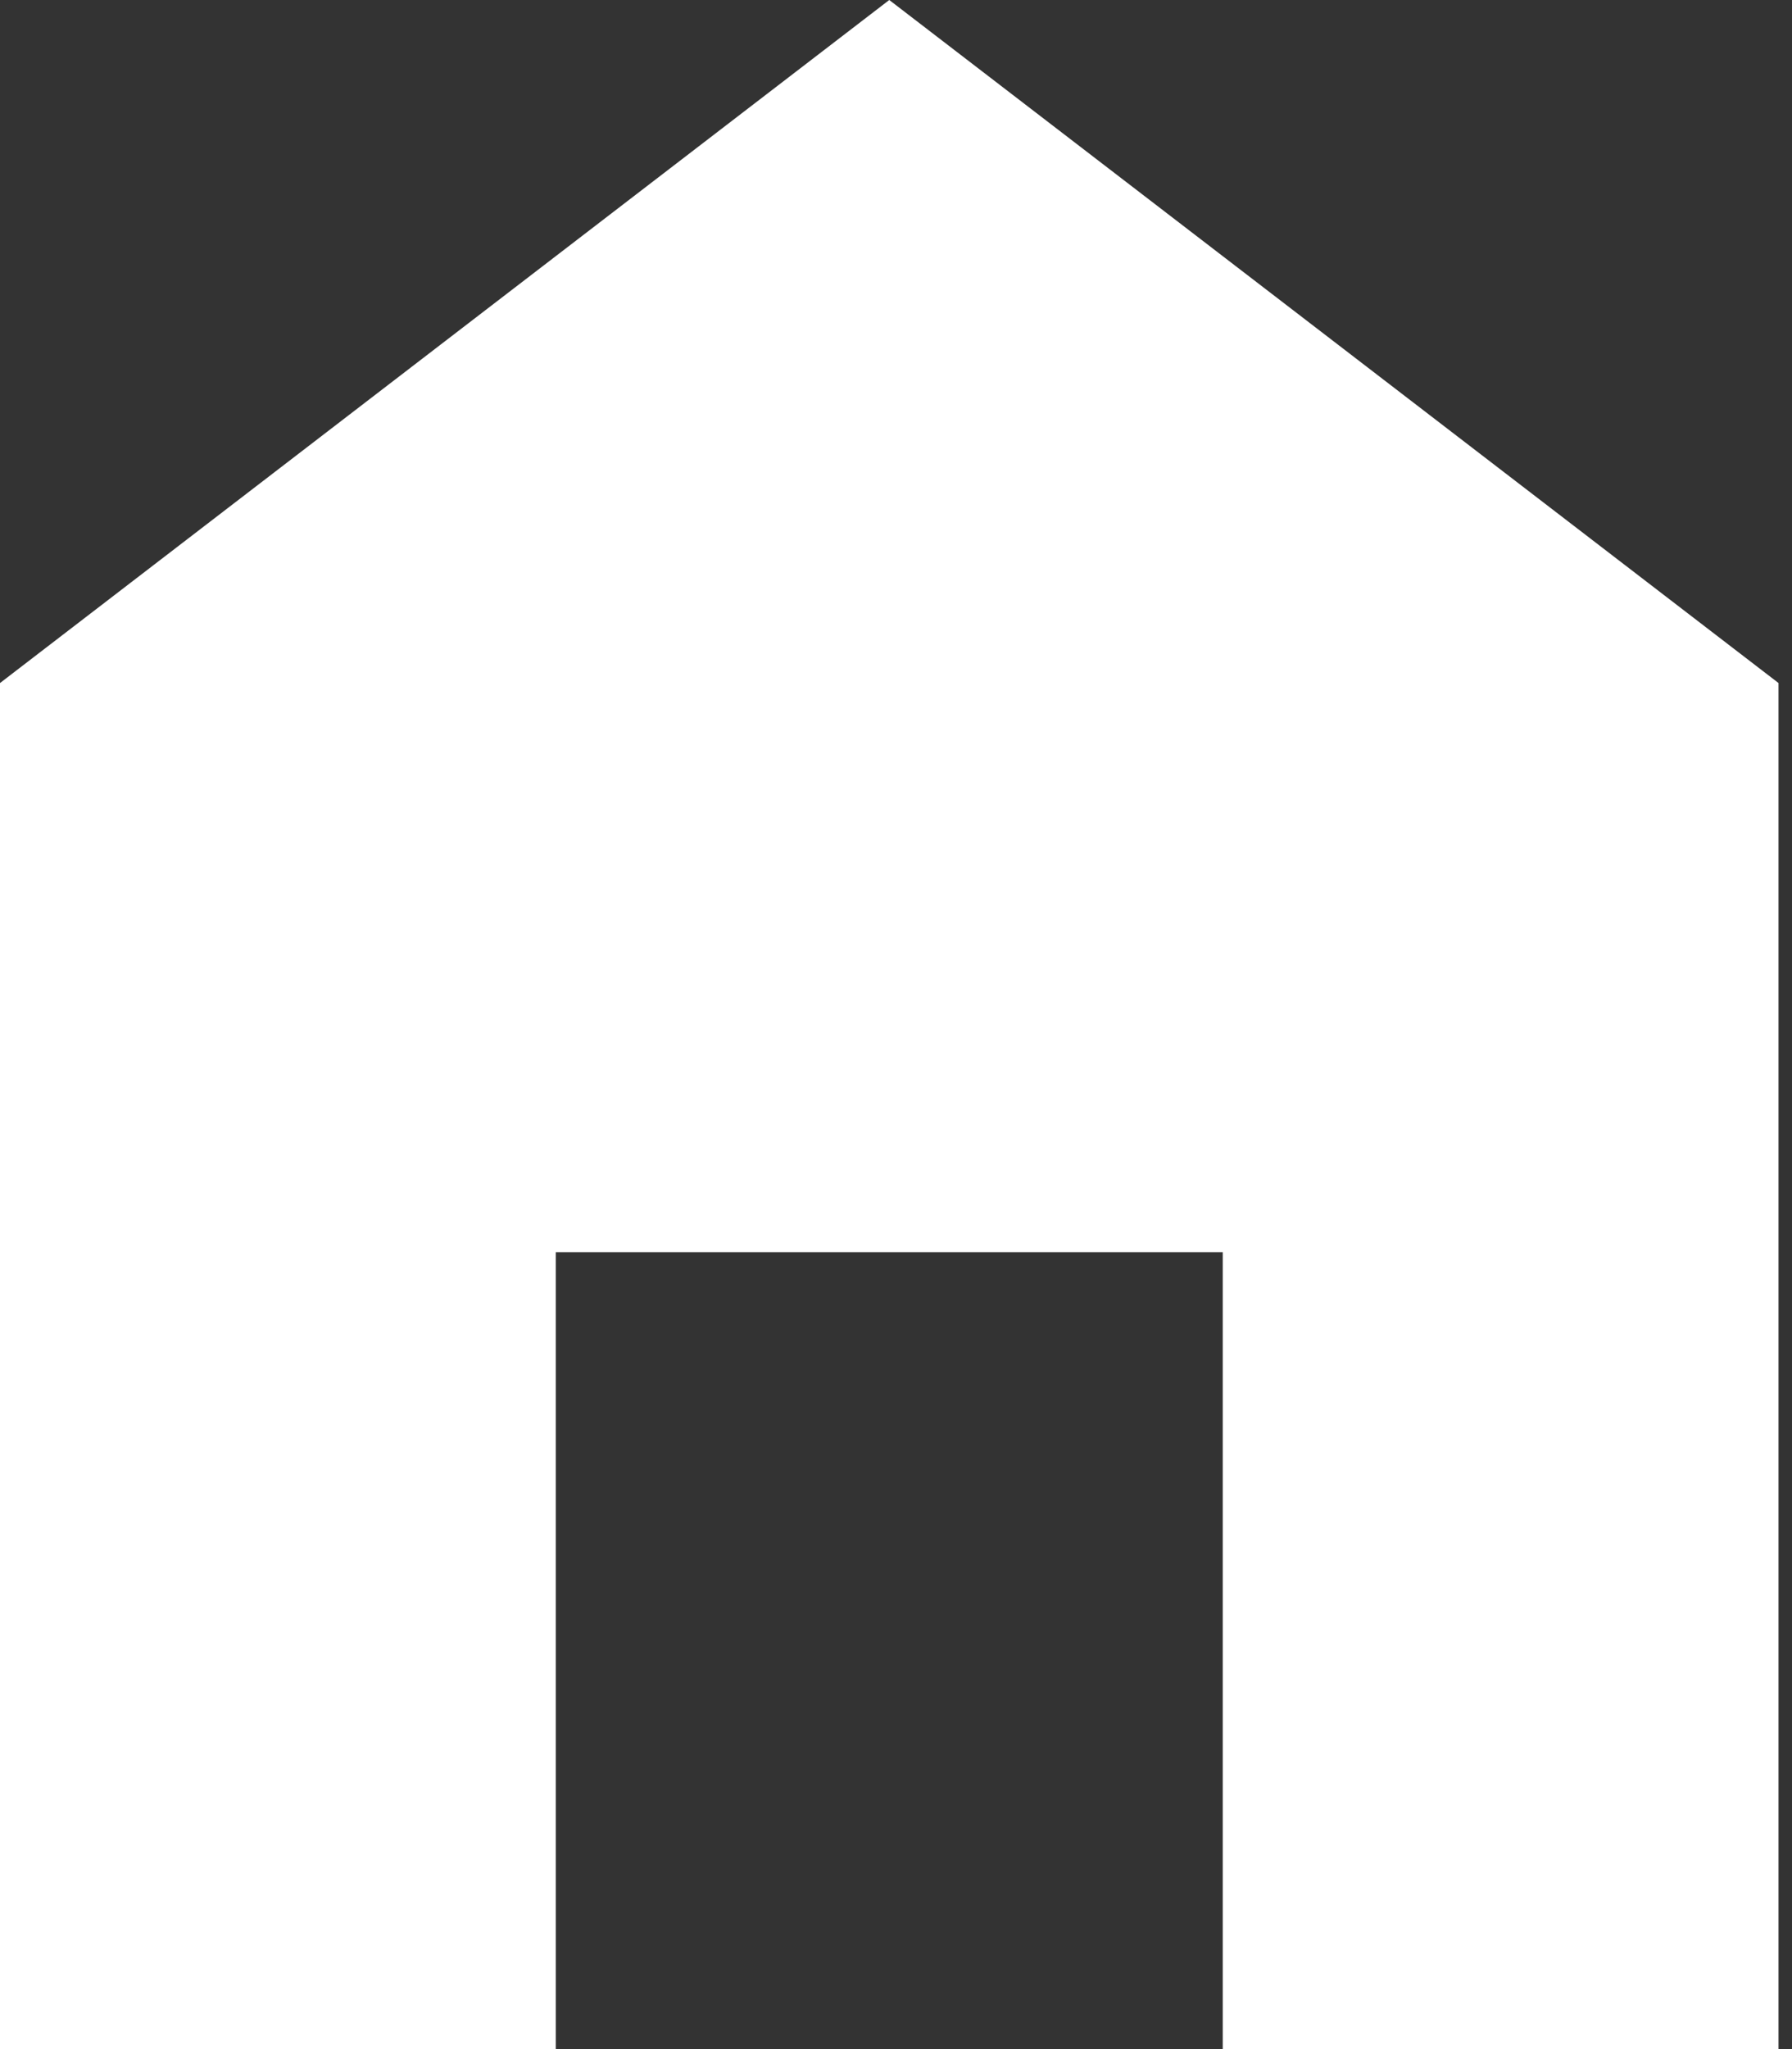 <svg width="21" height="24" viewBox="0 0 21 24" fill="none" xmlns="http://www.w3.org/2000/svg">
<rect x="0" y="0" width="21" height="24" fill="#333333" stroke="none"/>
<path d="M10.421 0L0 8V24H6.513V14.667H14.329V24H20.842V8L10.421 0Z" fill="white"/>
</svg>
